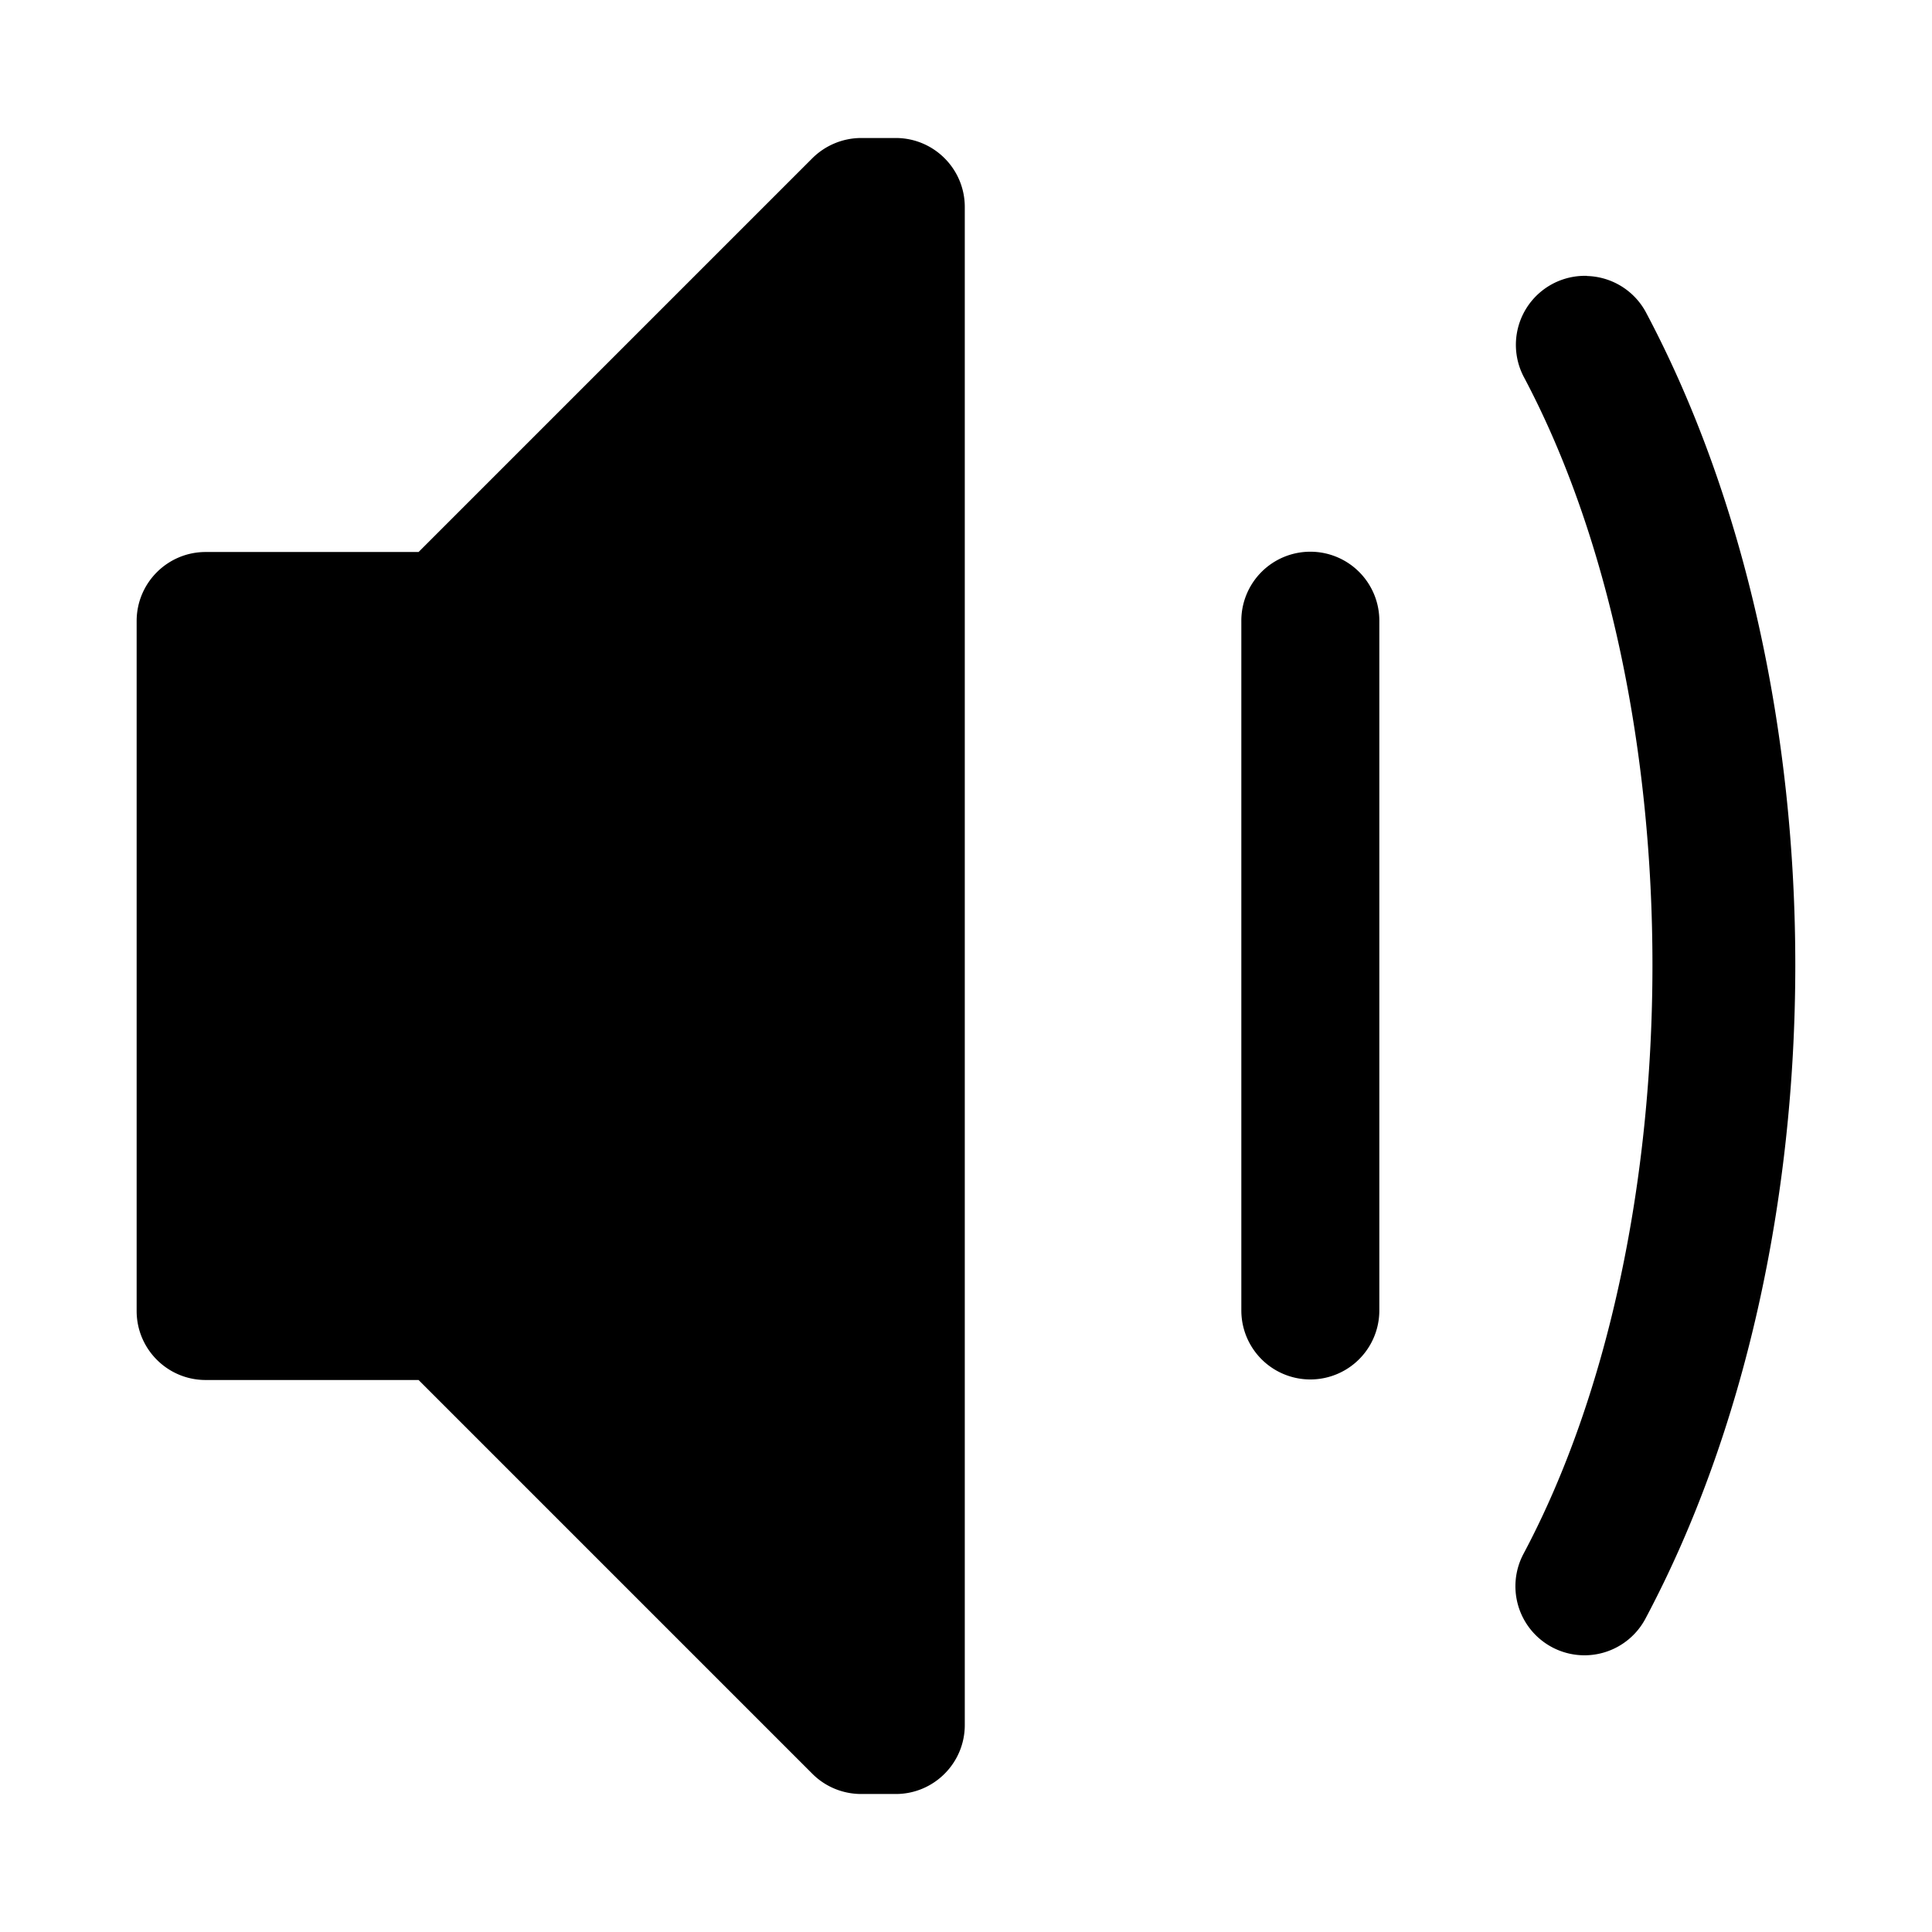 <svg xmlns="http://www.w3.org/2000/svg" xmlns:ns1="http://sodipodi.sourceforge.net/DTD/sodipodi-0.dtd" xmlns:ns2="http://www.inkscape.org/namespaces/inkscape" viewBox="0 0 1400 1400"><ns1:namedview pagecolor="#303030" showgrid="true"><ns2:grid id="grid5" units="px" spacingx="100" spacingy="100" color="#4772b3" opacity="0.2" visible="true" /></ns1:namedview><g fill="currentColor"><path d="m164.508 224a.5.5 0 0 1 .432.271c1.44 2.72 1.438 6.742-.008 9.459a.5.5 0 1 1 -.883-.471c1.244-2.338 1.245-6.179.006-8.52a.5.5 0 0 1 .453-.74zm-1.996 1.998a.5.5 0 0 1 .492.506v4.992a.5.5 0 1 1 -1 0v-4.992a.5.5 0 0 1 .508-.506zm-3.262-2.998c-.133 0-.26.053-.354.146l-2.854 2.854h-1.543c-.276 0-.5.224-.5.5v5c0.0.276.224.5.5.5h1.543l2.854 2.854c.094.094.221.146.354.146h.25c.276-0.0.5-.224.5-.5v-10.719-.281c-0-.276-.224-.5-.5-.5z" transform="matrix(100 0 0 100 -15300.883 -22200)" /></g></svg>